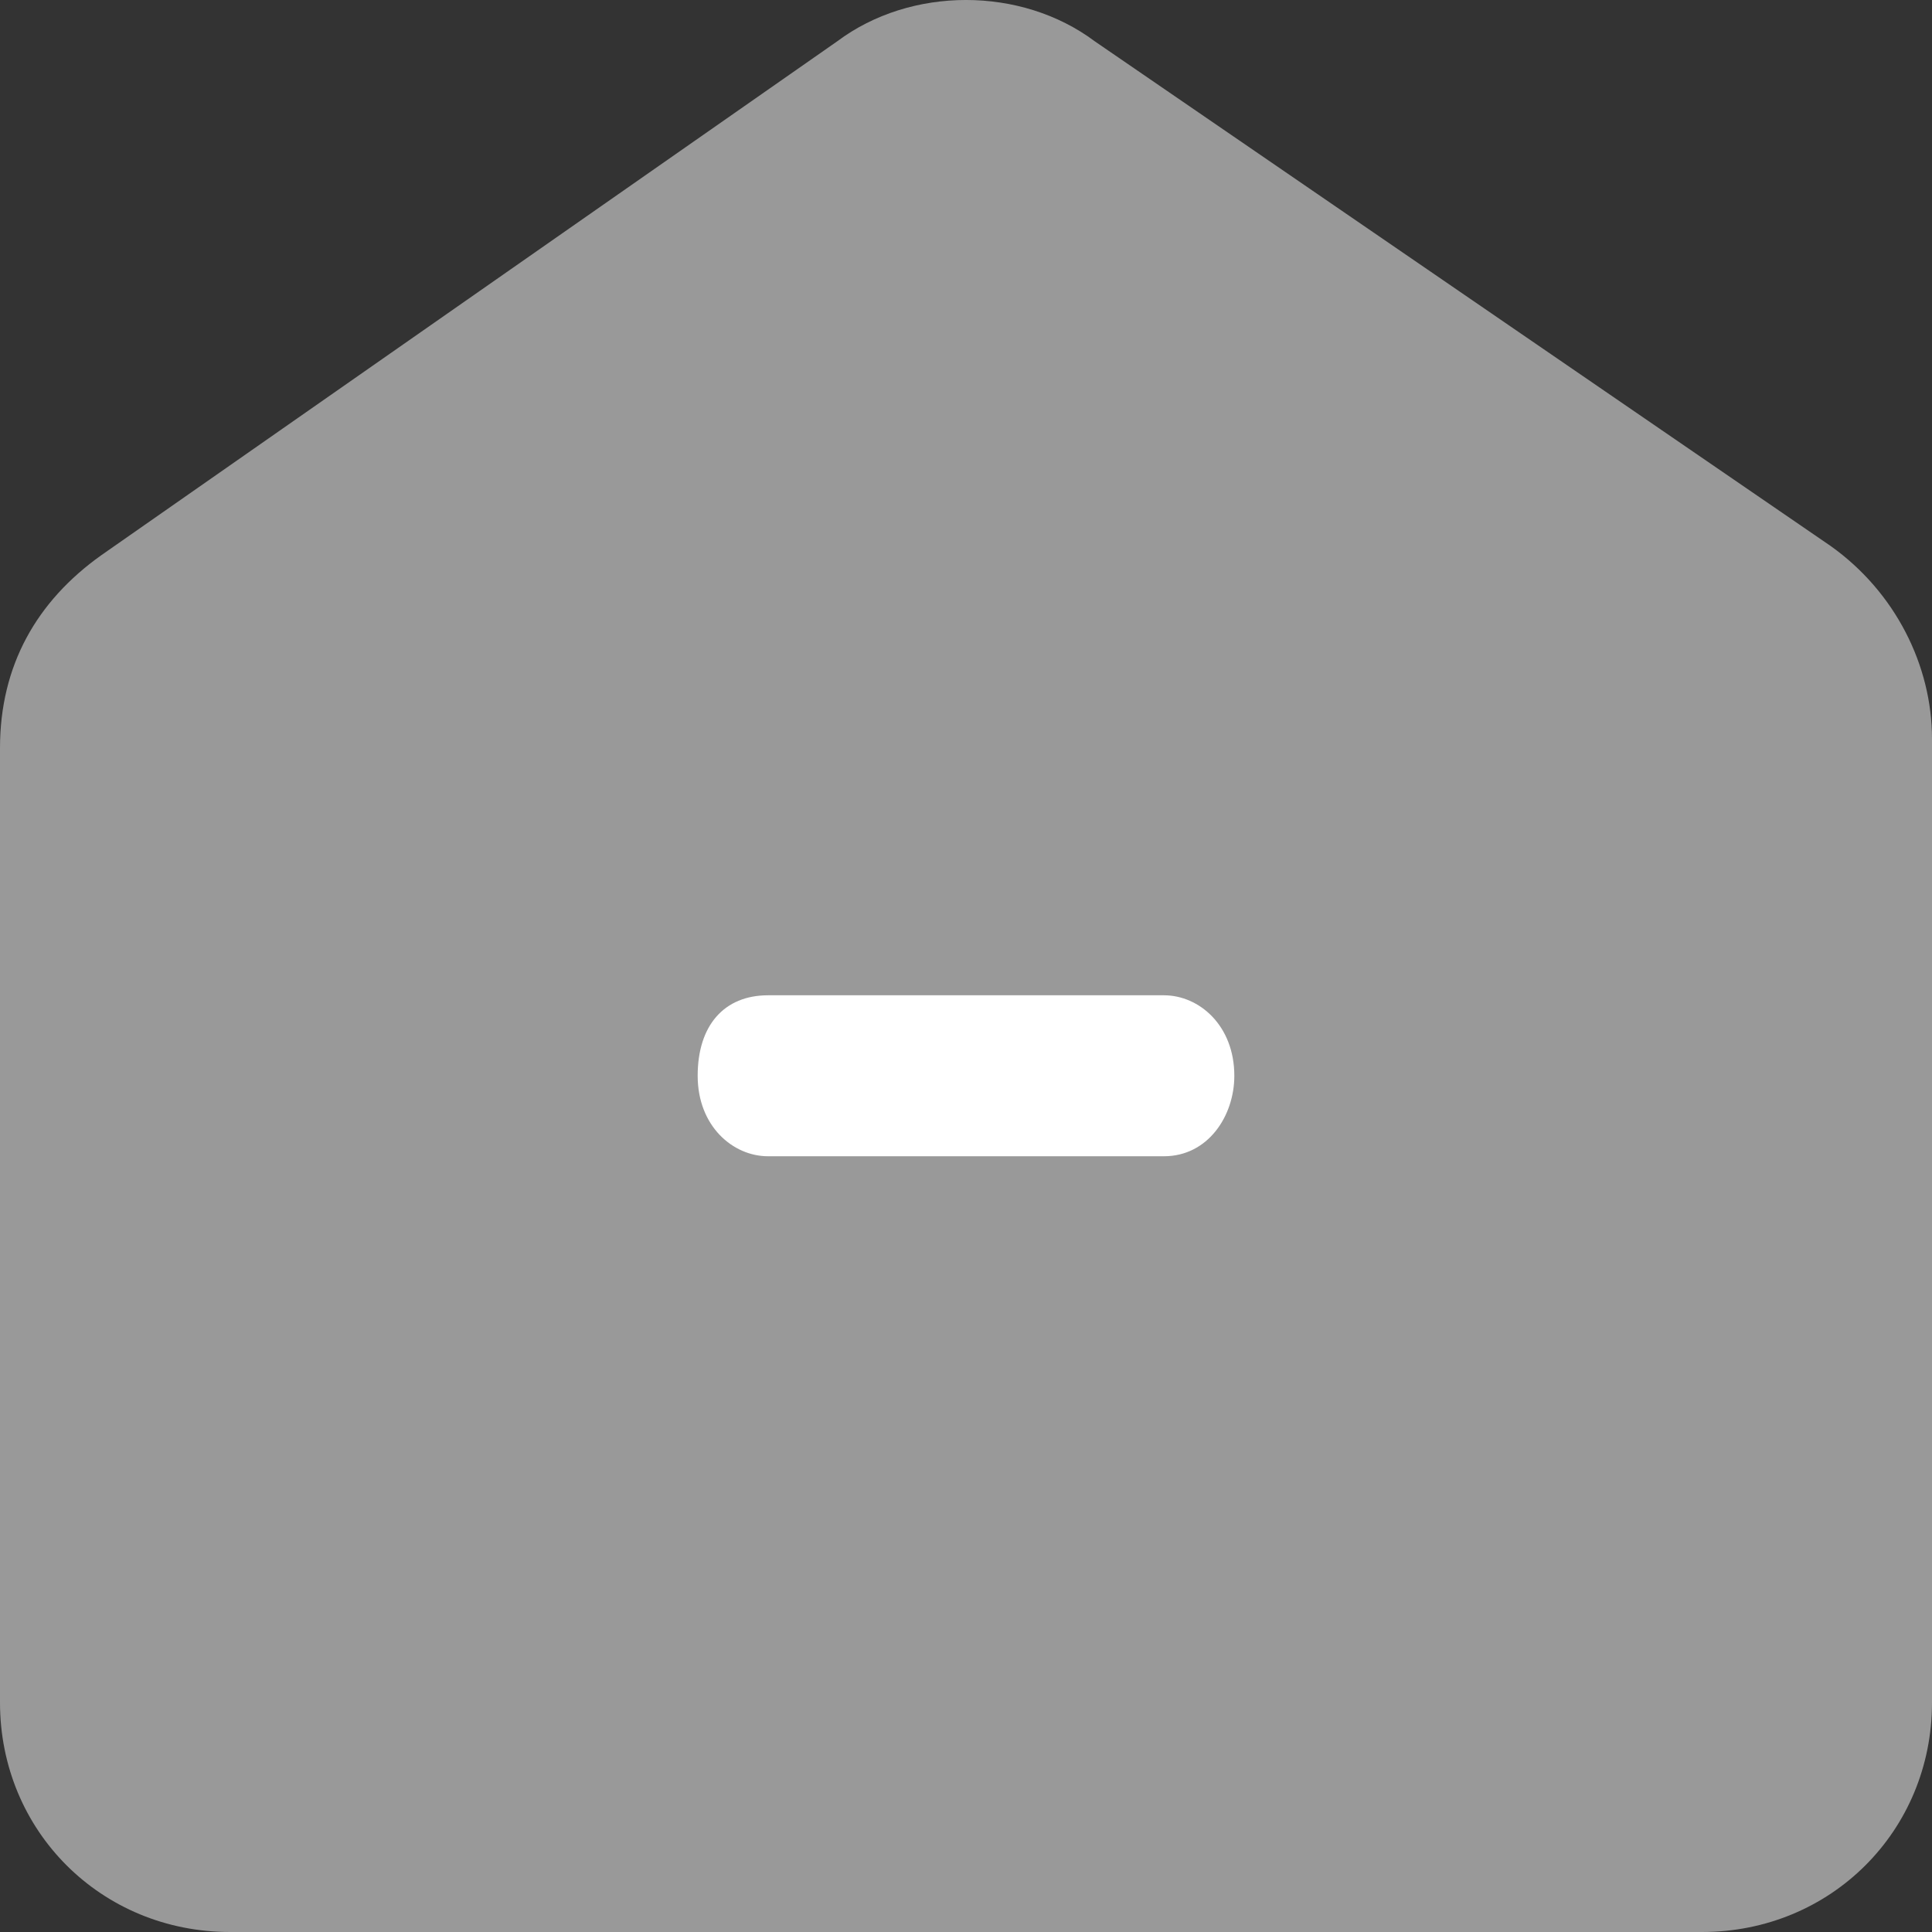 <?xml version="1.0" encoding="UTF-8"?>
<svg width="44px" height="44px" viewBox="0 0 44 44" version="1.1" xmlns="http://www.w3.org/2000/svg" xmlns:xlink="http://www.w3.org/1999/xlink">
    <rect x="0" y="0" width="44" height="44" fill="#333333" stroke="none"/>
    <title>home@1x</title>
    <g id="页面-1" stroke="none" stroke-width="1" fill="none" fill-rule="evenodd">
        <g id="切图" transform="translate(-1513, -1434)" fill-rule="nonzero">
            <g id="home" transform="translate(1513, 1434)">
                <path d="M2.305,12.646 C0.838,13.691 0,15.154 0,17.036 L0,38.774 C0,41.701 2.305,44 5.238,44 L38.762,44 C41.695,44 44,41.701 44,38.774 L44,16.827 C44,15.154 43.162,13.482 41.695,12.437 L24.933,0.941 C23.257,-0.314 20.743,-0.314 19.067,0.941 L2.305,12.646 Z" id="路径" fill="#999999"></path>
                <path d="M17.492,22.667 L26.508,22.667 C27.31,22.667 28.111,23.354 28.111,24.5 C28.111,25.417 27.51,26.333 26.508,26.333 L17.492,26.333 C16.69,26.333 15.889,25.646 15.889,24.5 C15.889,23.354 16.49,22.667 17.492,22.667 Z" id="路径" fill="#FFFFFF"></path>
            </g>
        </g>
    </g>
</svg>